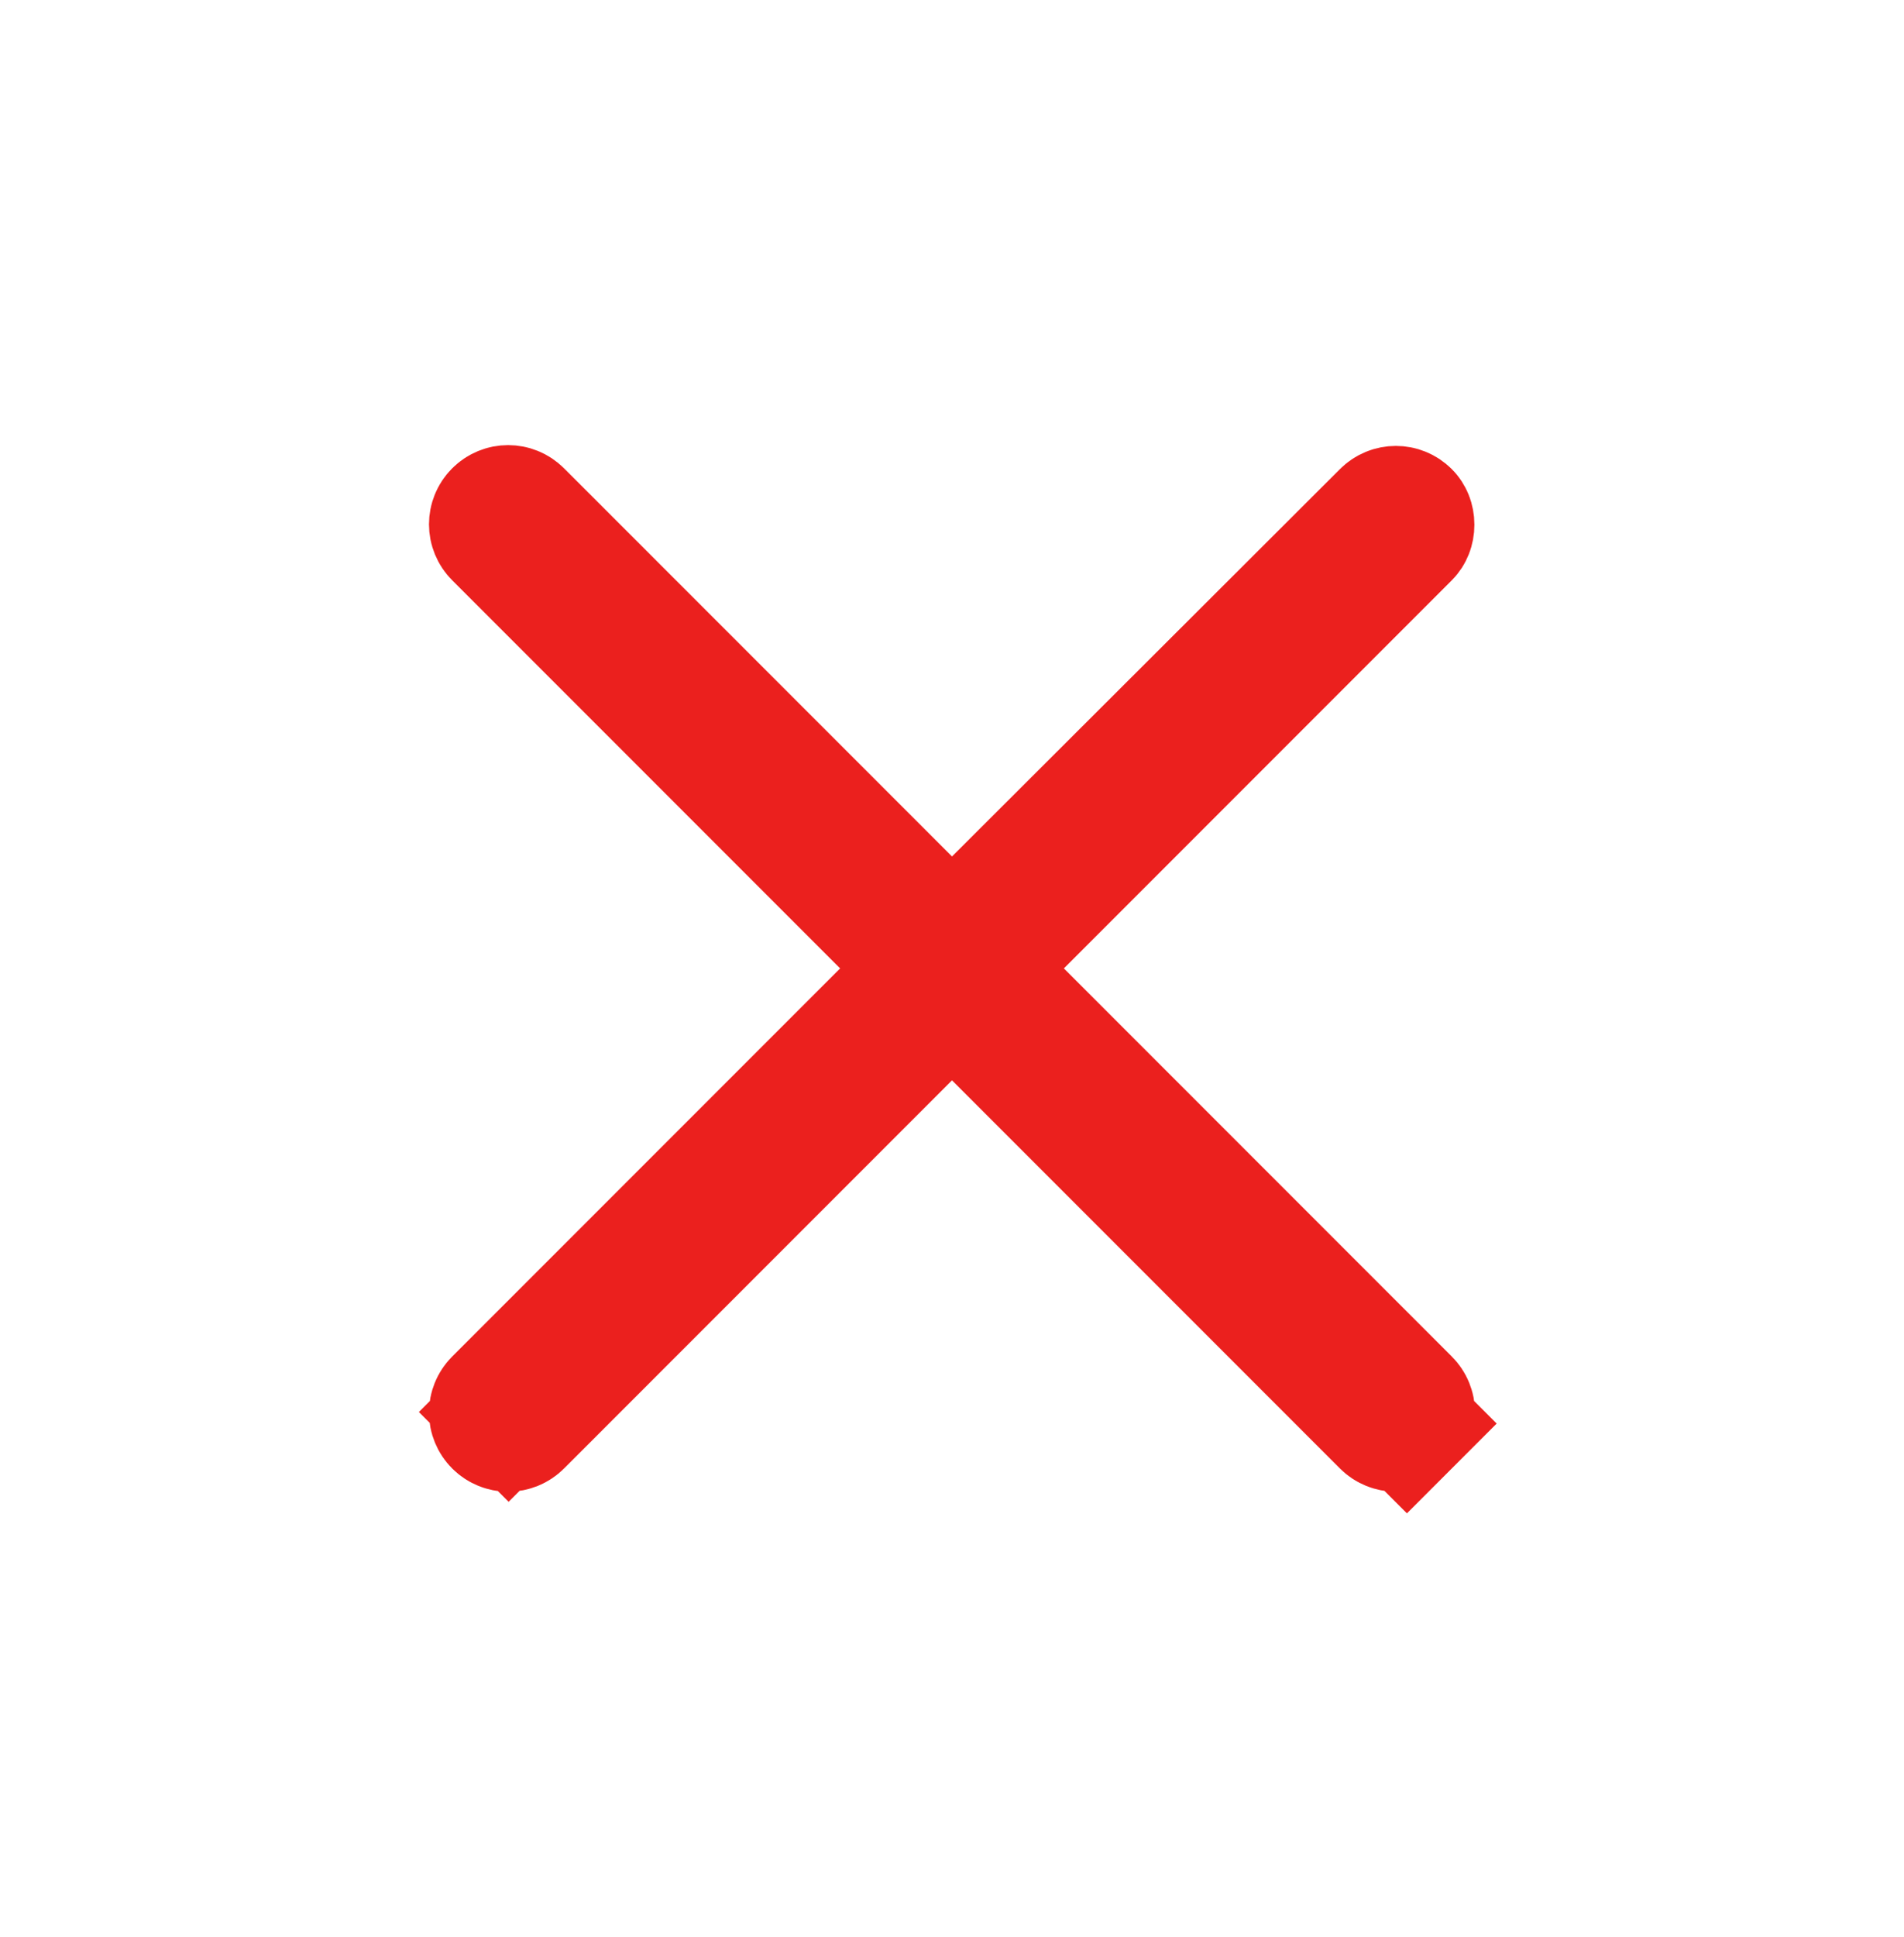 <svg width="60" height="61" viewBox="0 0 60 61" fill="none" xmlns="http://www.w3.org/2000/svg">
<g clip-path="url(#clip0_2472_3936)">
<path d="M43.638 16.191L43.639 16.19C43.833 15.996 44.142 15.996 44.336 16.19C44.408 16.262 44.462 16.378 44.462 16.526C44.462 16.674 44.408 16.79 44.336 16.862L32.111 29.087L30.697 30.501L32.111 31.915L44.336 44.14C44.53 44.334 44.53 44.643 44.336 44.837L45.75 46.251L44.336 44.837C44.142 45.031 43.833 45.031 43.639 44.837L31.414 32.612L30 31.197L28.586 32.612L16.361 44.837C16.167 45.031 15.858 45.031 15.664 44.837L14.614 45.887L15.664 44.837C15.47 44.643 15.47 44.334 15.664 44.14L27.889 31.915L29.303 30.501L27.889 29.087L15.664 16.862C15.47 16.668 15.47 16.359 15.664 16.165C15.858 15.971 16.167 15.971 16.361 16.165L28.586 28.39L29.999 29.803L31.413 28.391L43.638 16.191Z" fill="currentColor" stroke="#EB201E" stroke-width="4" stroke-linecap="round"/>
</g>
<defs>
<clipPath id="clip0_2472_3936">
<rect y="0.5" width="60" height="60" rx="30" fill="white"/>
</clipPath>
</defs>
</svg>
